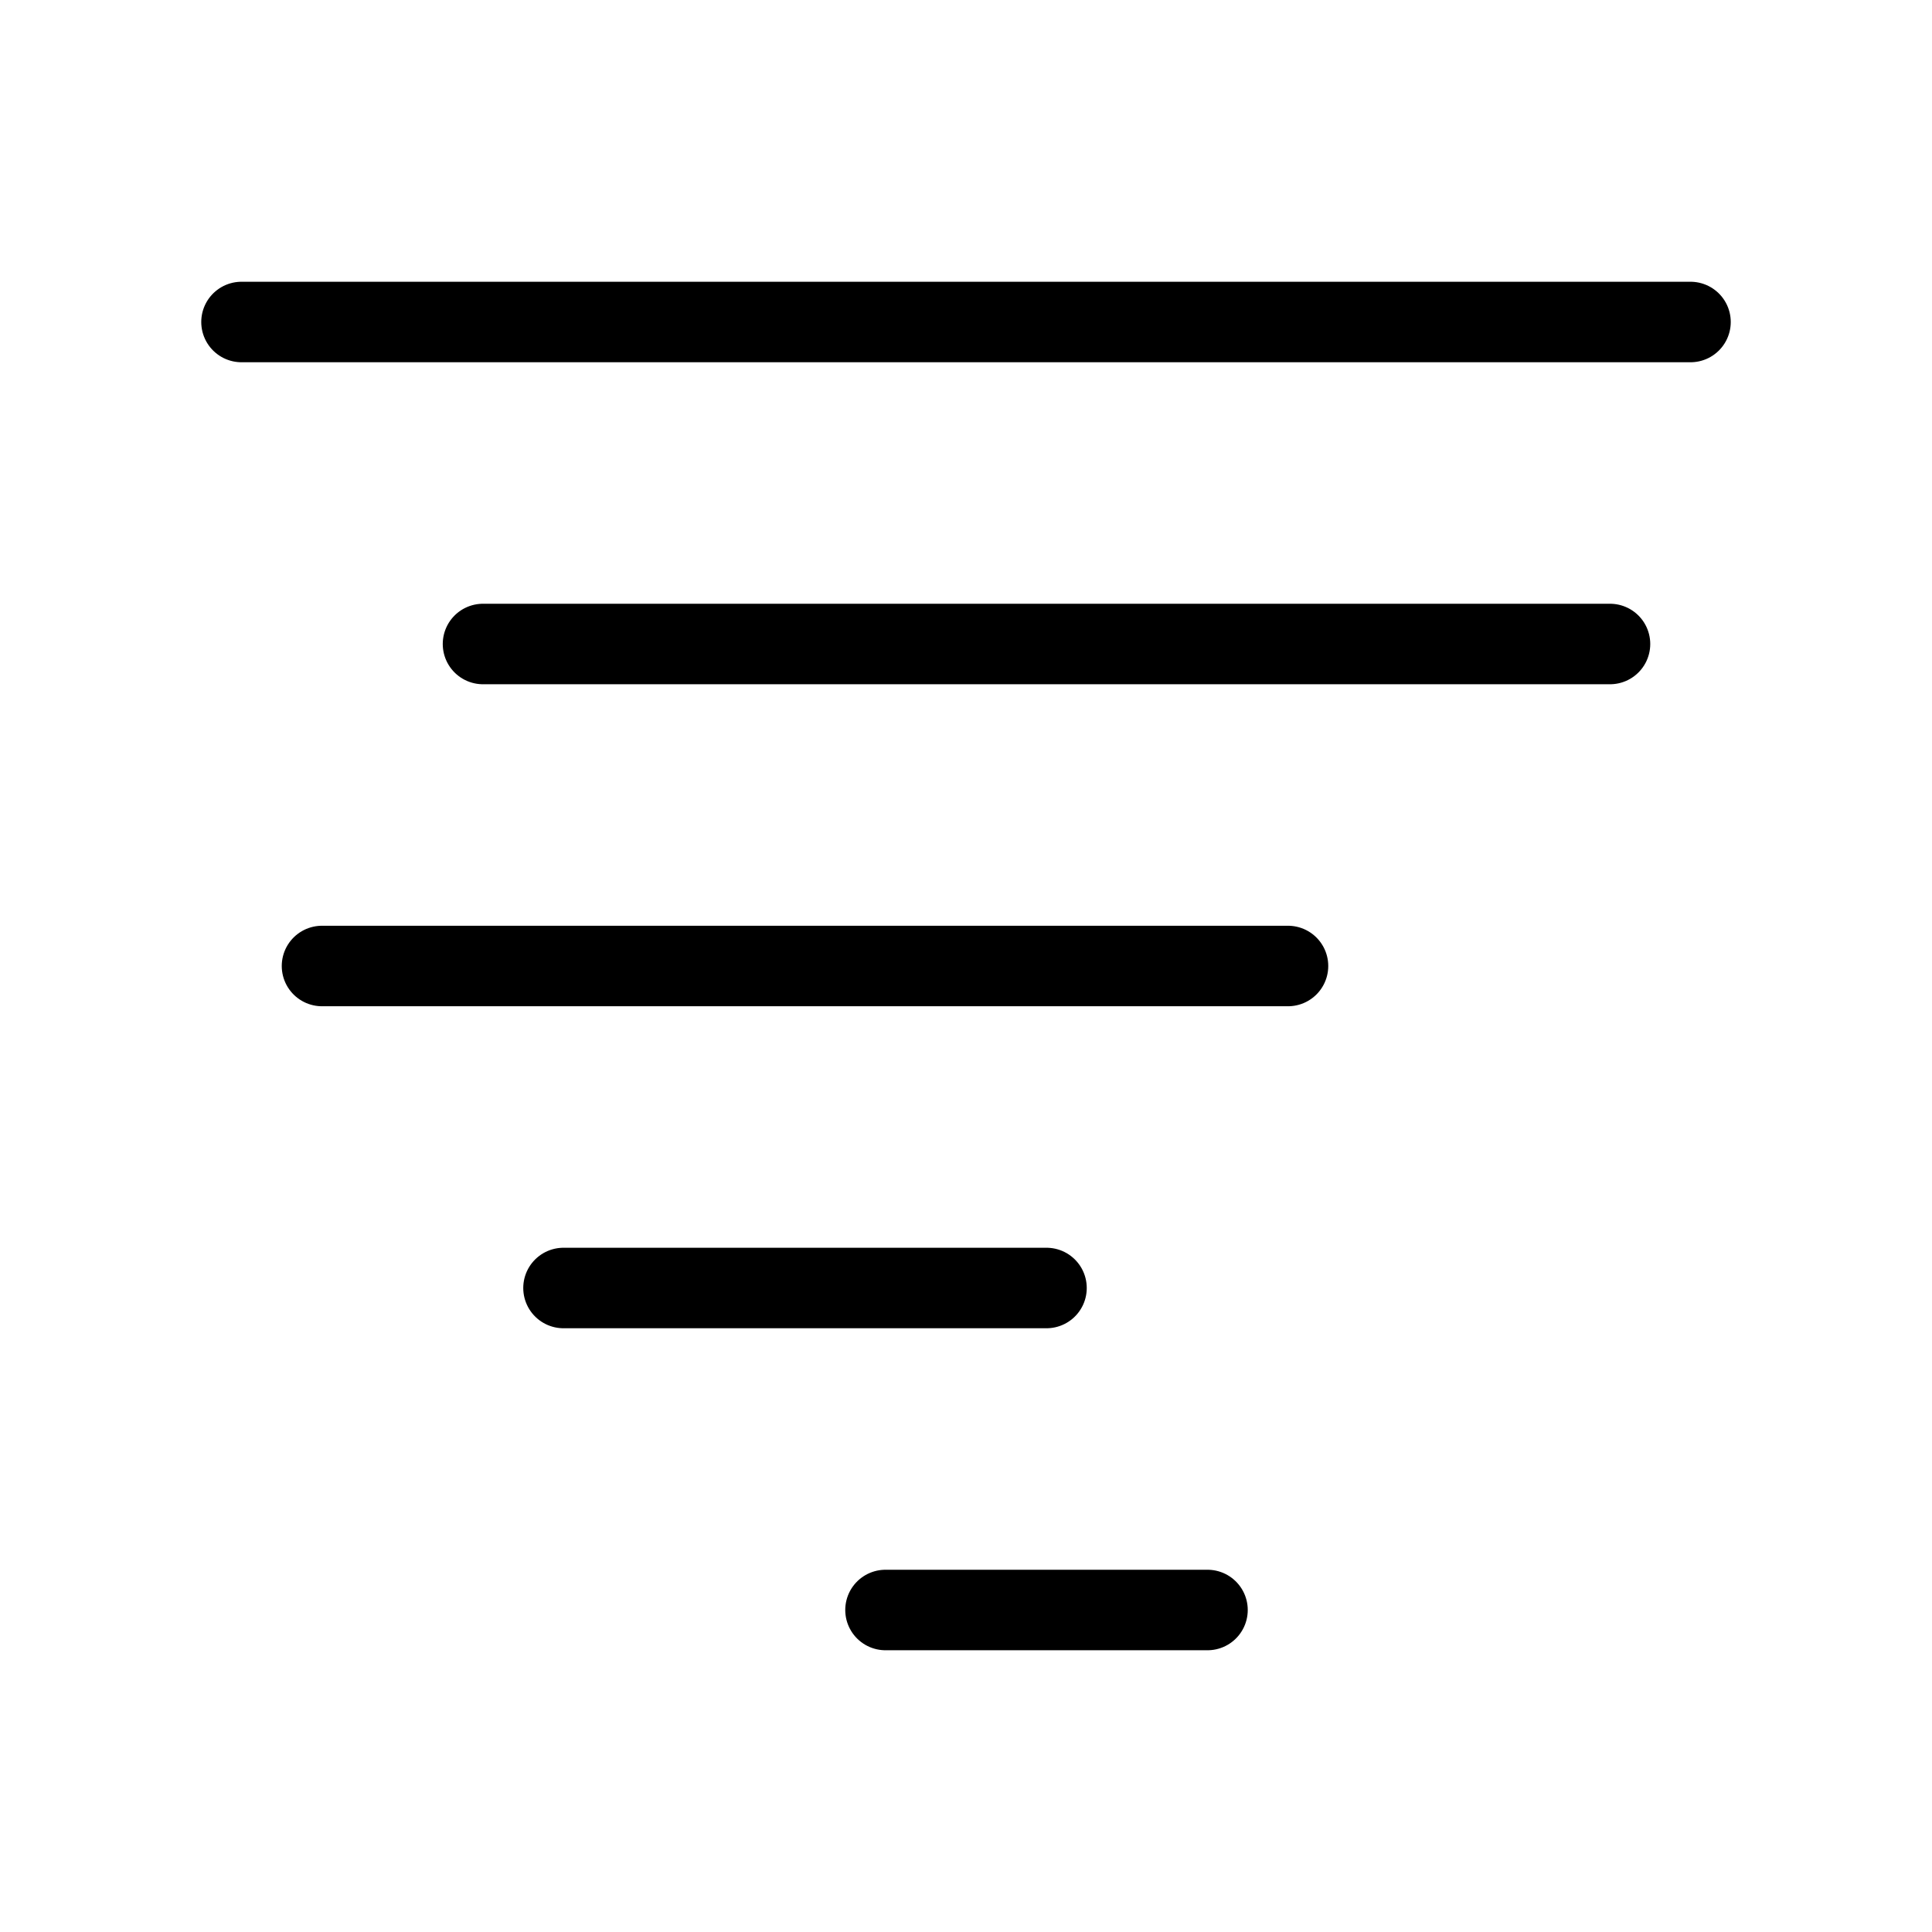 <svg width="24" height="24" viewBox="0 0 24 24" fill="none" xmlns="http://www.w3.org/2000/svg">
<path d="M21 4H3M13 16H7M11 20H15M6 8H20M4 12H16" stroke="black" stroke-linecap="round" stroke-linejoin="round"/>
</svg>
